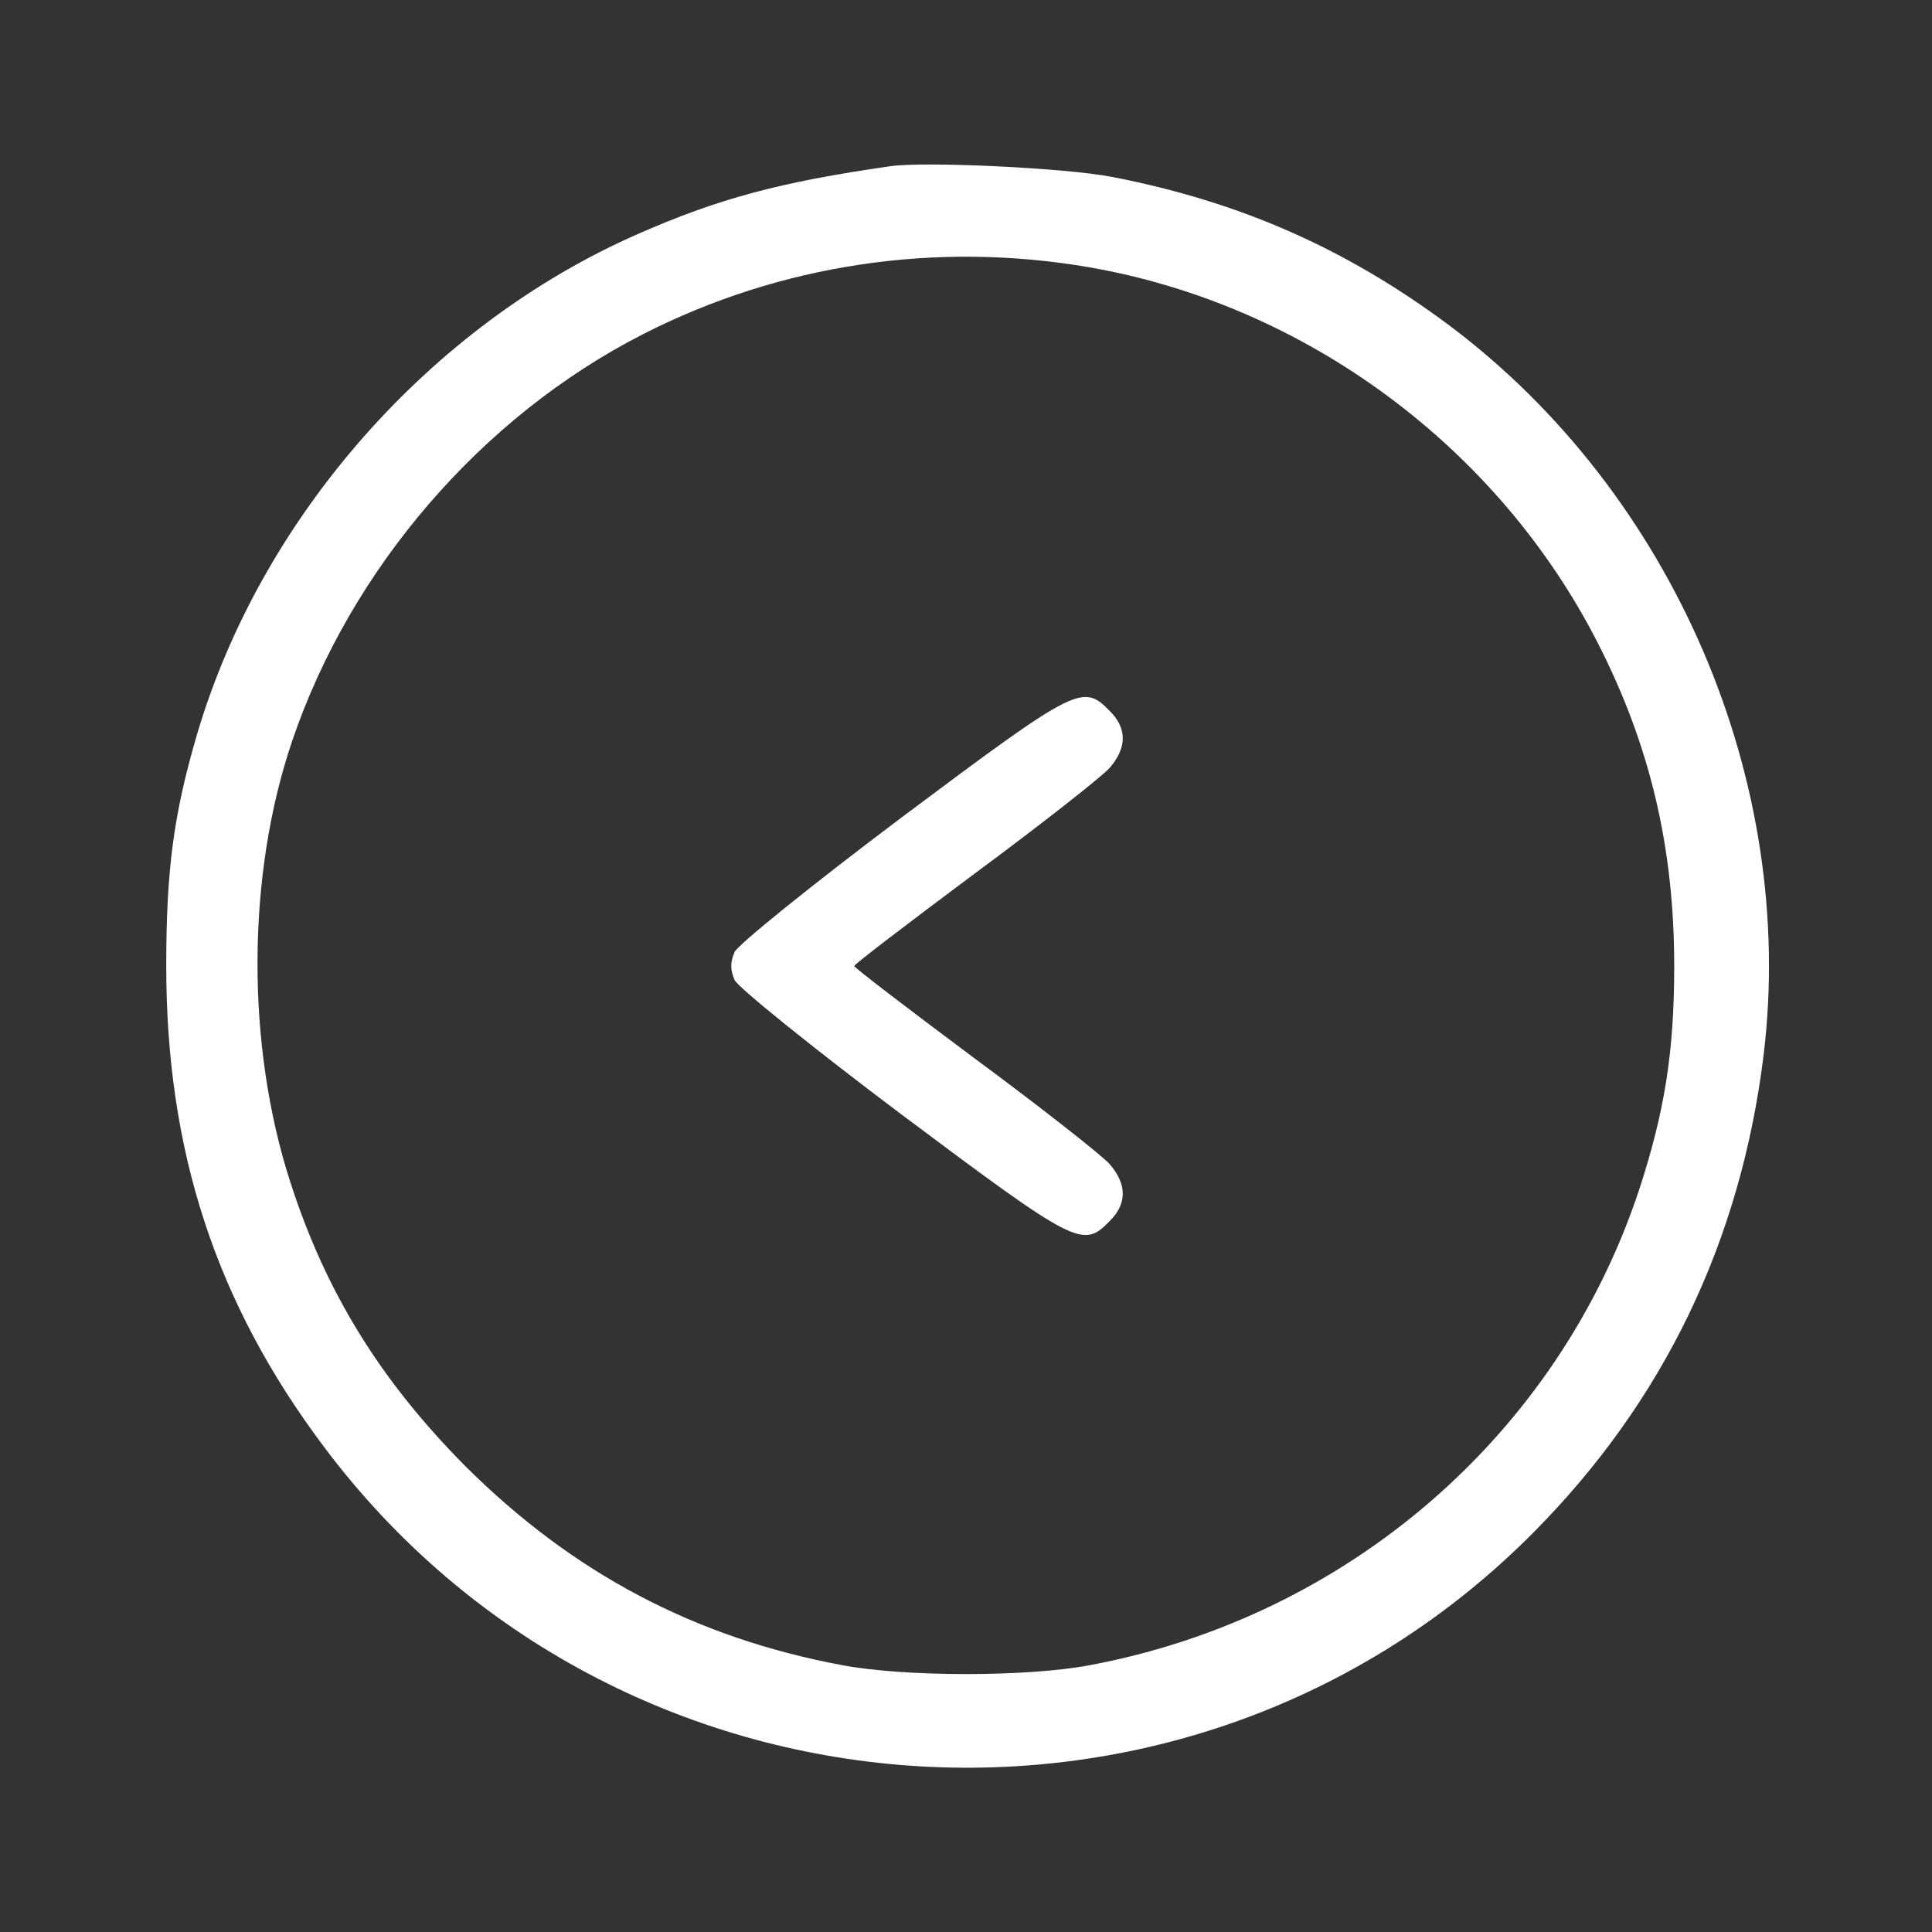 <?xml version="1.0" encoding="UTF-8"?>
<!DOCTYPE svg  PUBLIC '-//W3C//DTD SVG 20010904//EN'  'http://www.w3.org/TR/2001/REC-SVG-20010904/DTD/svg10.dtd'>
<svg width="344pt" height="344pt" version="1.0" viewBox="0 0 344 344" xmlns="http://www.w3.org/2000/svg">
<rect x="0" y="0" width="344" height="344" fill="#333333" stroke="none"/>
<g transform="translate(0 344) scale(.1 -.1)" fill="#fff">
<path d="m1585 3144c-196-28-307-58-450-121-369-162-670-504-784-890-42-143-55-242-55-413 0-329 88-599 280-855 521-697 1545-769 2155-153 231 233 368 517 409 848 60 489-161 1002-560 1301-184 137-373 220-600 264-82 16-333 28-395 19zm355-180c385-67 727-320 905-669 93-182 136-364 136-575 0-153-17-259-62-397-144-437-519-762-979-848-111-21-328-21-440 0-263 49-480 164-671 354-151 152-249 310-312 506-79 244-78 546 3 785 104 307 337 578 625 725 245 125 523 166 795 119z"/>
<path d="m1606 1985c-161-121-292-227-298-240-8-19-8-31 0-50 6-13 137-119 298-240 310-232 322-238 369-190 32 31 32 66 1 102-13 15-121 100-240 188-118 88-215 162-215 165s97 77 215 165c119 88 227 173 240 188 31 36 31 71-1 102-47 48-59 42-369-190z"/>
</g>
</svg>
